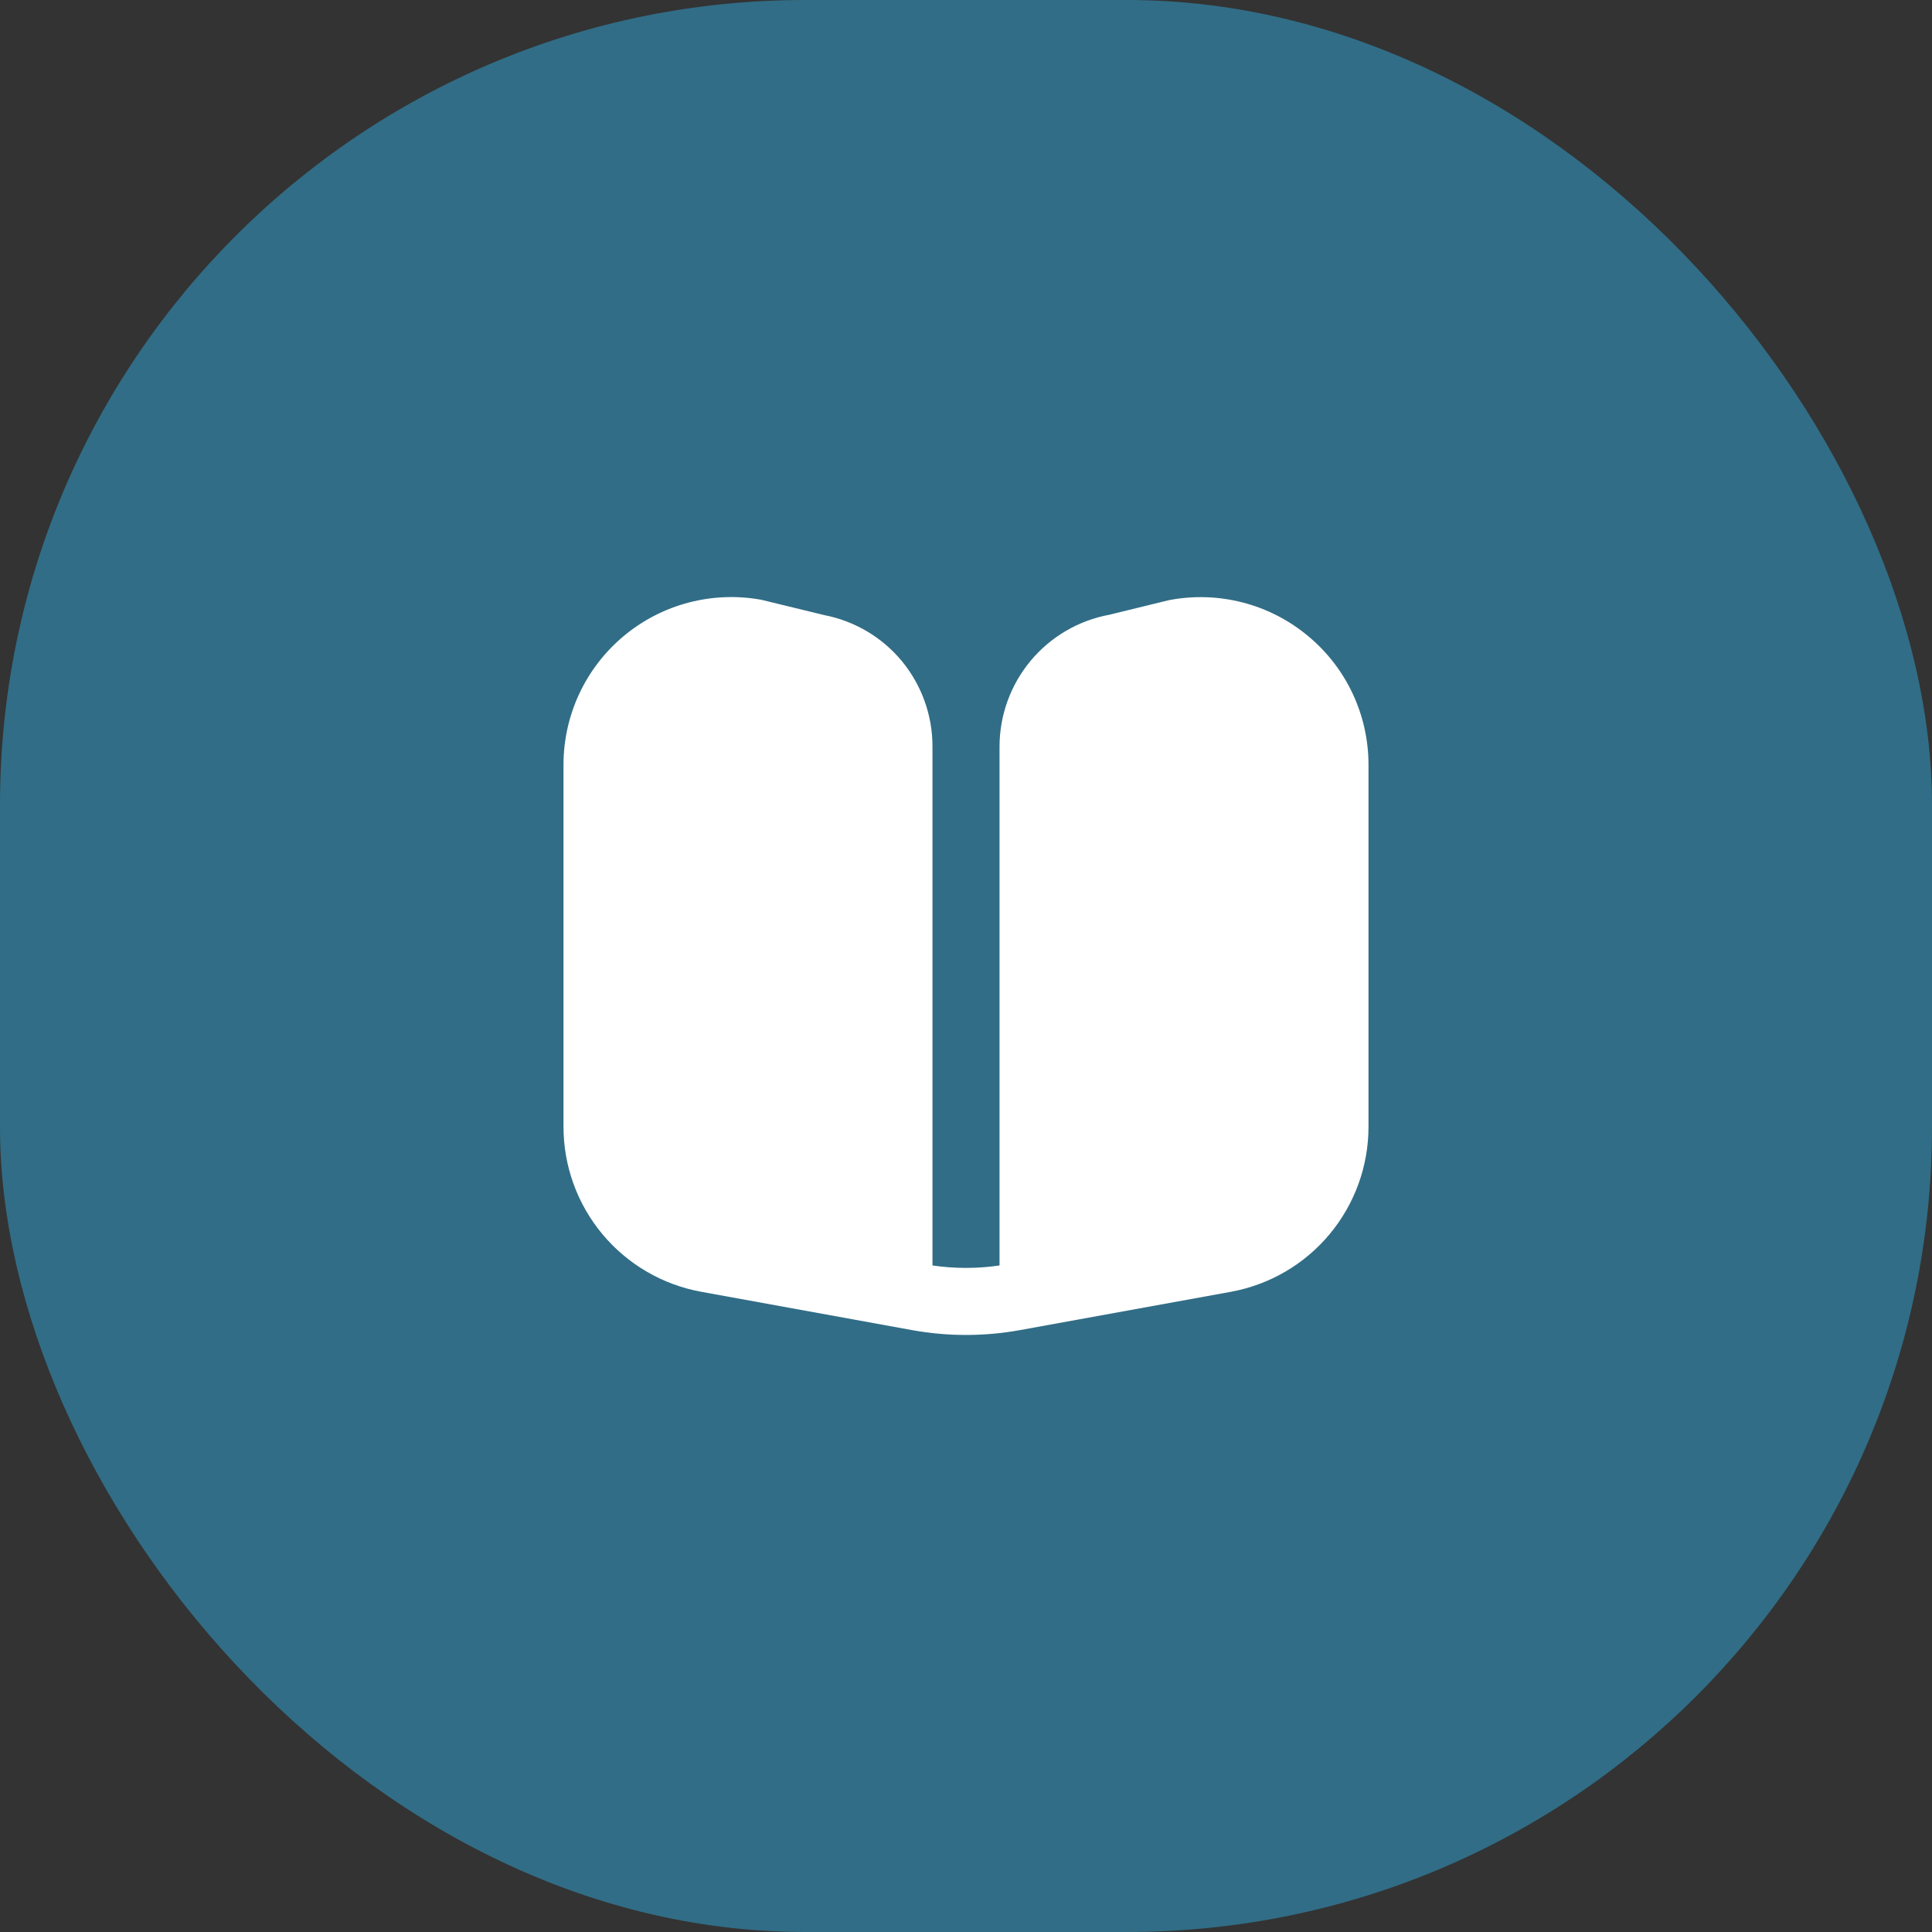 <svg width="48" height="48" viewBox="0 0 48 48" fill="none" xmlns="http://www.w3.org/2000/svg">
<rect x="0" y="0" width="48" height="48" fill="#333333" stroke="none"/>
<rect width="48" height="48" rx="20" fill="#316D86"/>
<g clip-path="url(#clip0_49_163)">
<path d="M32.5 15.803C32.025 15.406 31.468 15.121 30.868 14.967C30.269 14.813 29.643 14.794 29.036 14.912L27.566 15.272C26.799 15.413 26.105 15.818 25.606 16.417C25.107 17.016 24.833 17.771 24.833 18.551V31.44C24.281 31.521 23.719 31.521 23.167 31.44V18.551C23.169 17.779 22.902 17.029 22.412 16.432C21.921 15.835 21.237 15.429 20.478 15.282L18.917 14.902C18.316 14.792 17.698 14.816 17.108 14.971C16.517 15.126 15.968 15.409 15.499 15.8C15.03 16.191 14.652 16.68 14.393 17.233C14.134 17.787 14 18.39 14 19V27.994C14 28.97 14.342 29.915 14.968 30.664C15.593 31.413 16.461 31.919 17.421 32.094L22.659 33.046C23.546 33.207 24.454 33.207 25.341 33.046L30.583 32.094C31.543 31.918 32.41 31.412 33.034 30.663C33.658 29.914 34 28.97 34 27.994V19C34 18.39 33.866 17.787 33.607 17.234C33.348 16.681 32.97 16.193 32.5 15.803Z" fill="white"/>
</g>
<defs>
<clipPath id="clip0_49_163">
<rect width="20" height="20" fill="white" transform="translate(14 14)"/>
</clipPath>
</defs>
</svg>
